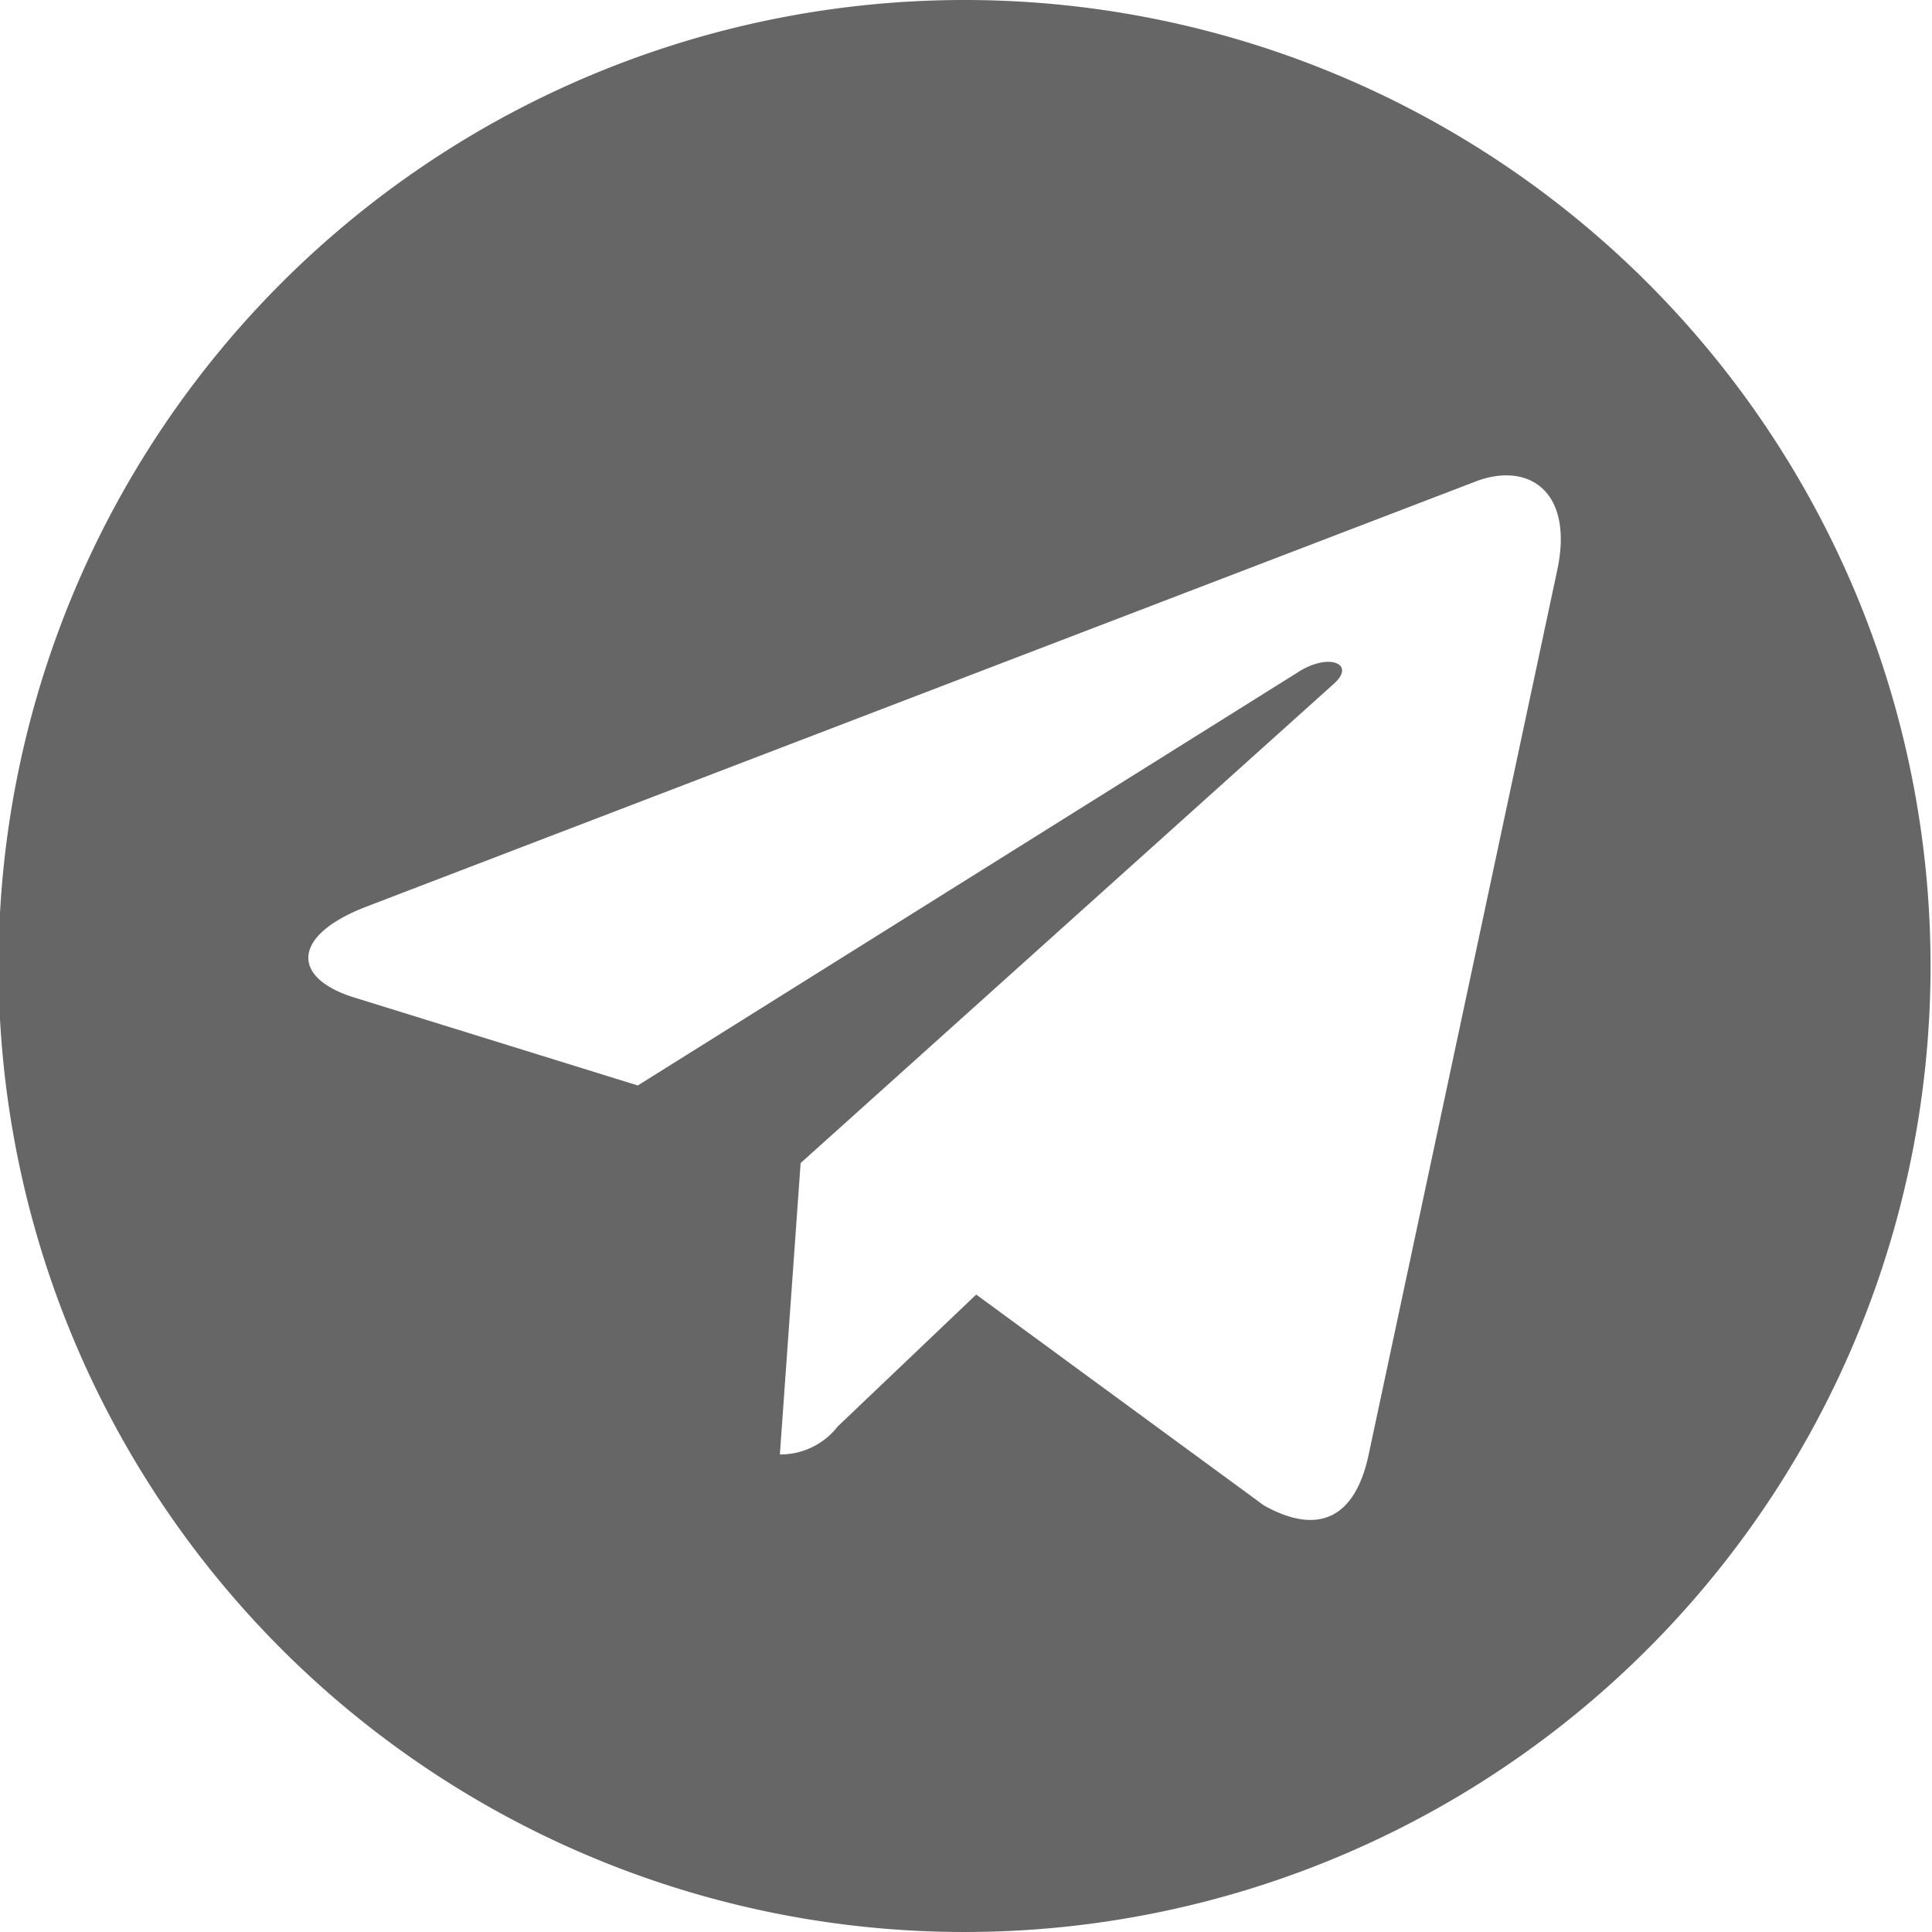 <svg xmlns="http://www.w3.org/2000/svg" viewBox="0 0 53.04 53.04"><defs><style>.cls-1{fill:#666;}</style></defs><title>tg</title><g id="Layer_2" data-name="Layer 2"><g id="Layer_1-2" data-name="Layer 1"><path class="cls-1" d="M26.52,0A26.52,26.52,0,1,0,53,26.52,26.52,26.52,0,0,0,26.52,0ZM42.75,15.66h0L37.56,40c-.39,1.72-1.41,2.14-2.86,1.33l-7.9-5.79L23,39.16a2,2,0,0,1-1.59.77l.57-8L36.61,18.78c.64-.56-.14-.88-1-.31L17.51,29.8l-7.8-2.42c-1.7-.53-1.73-1.69.35-2.49L40.56,13.2C42,12.68,43.21,13.52,42.75,15.66Z"/></g></g></svg>